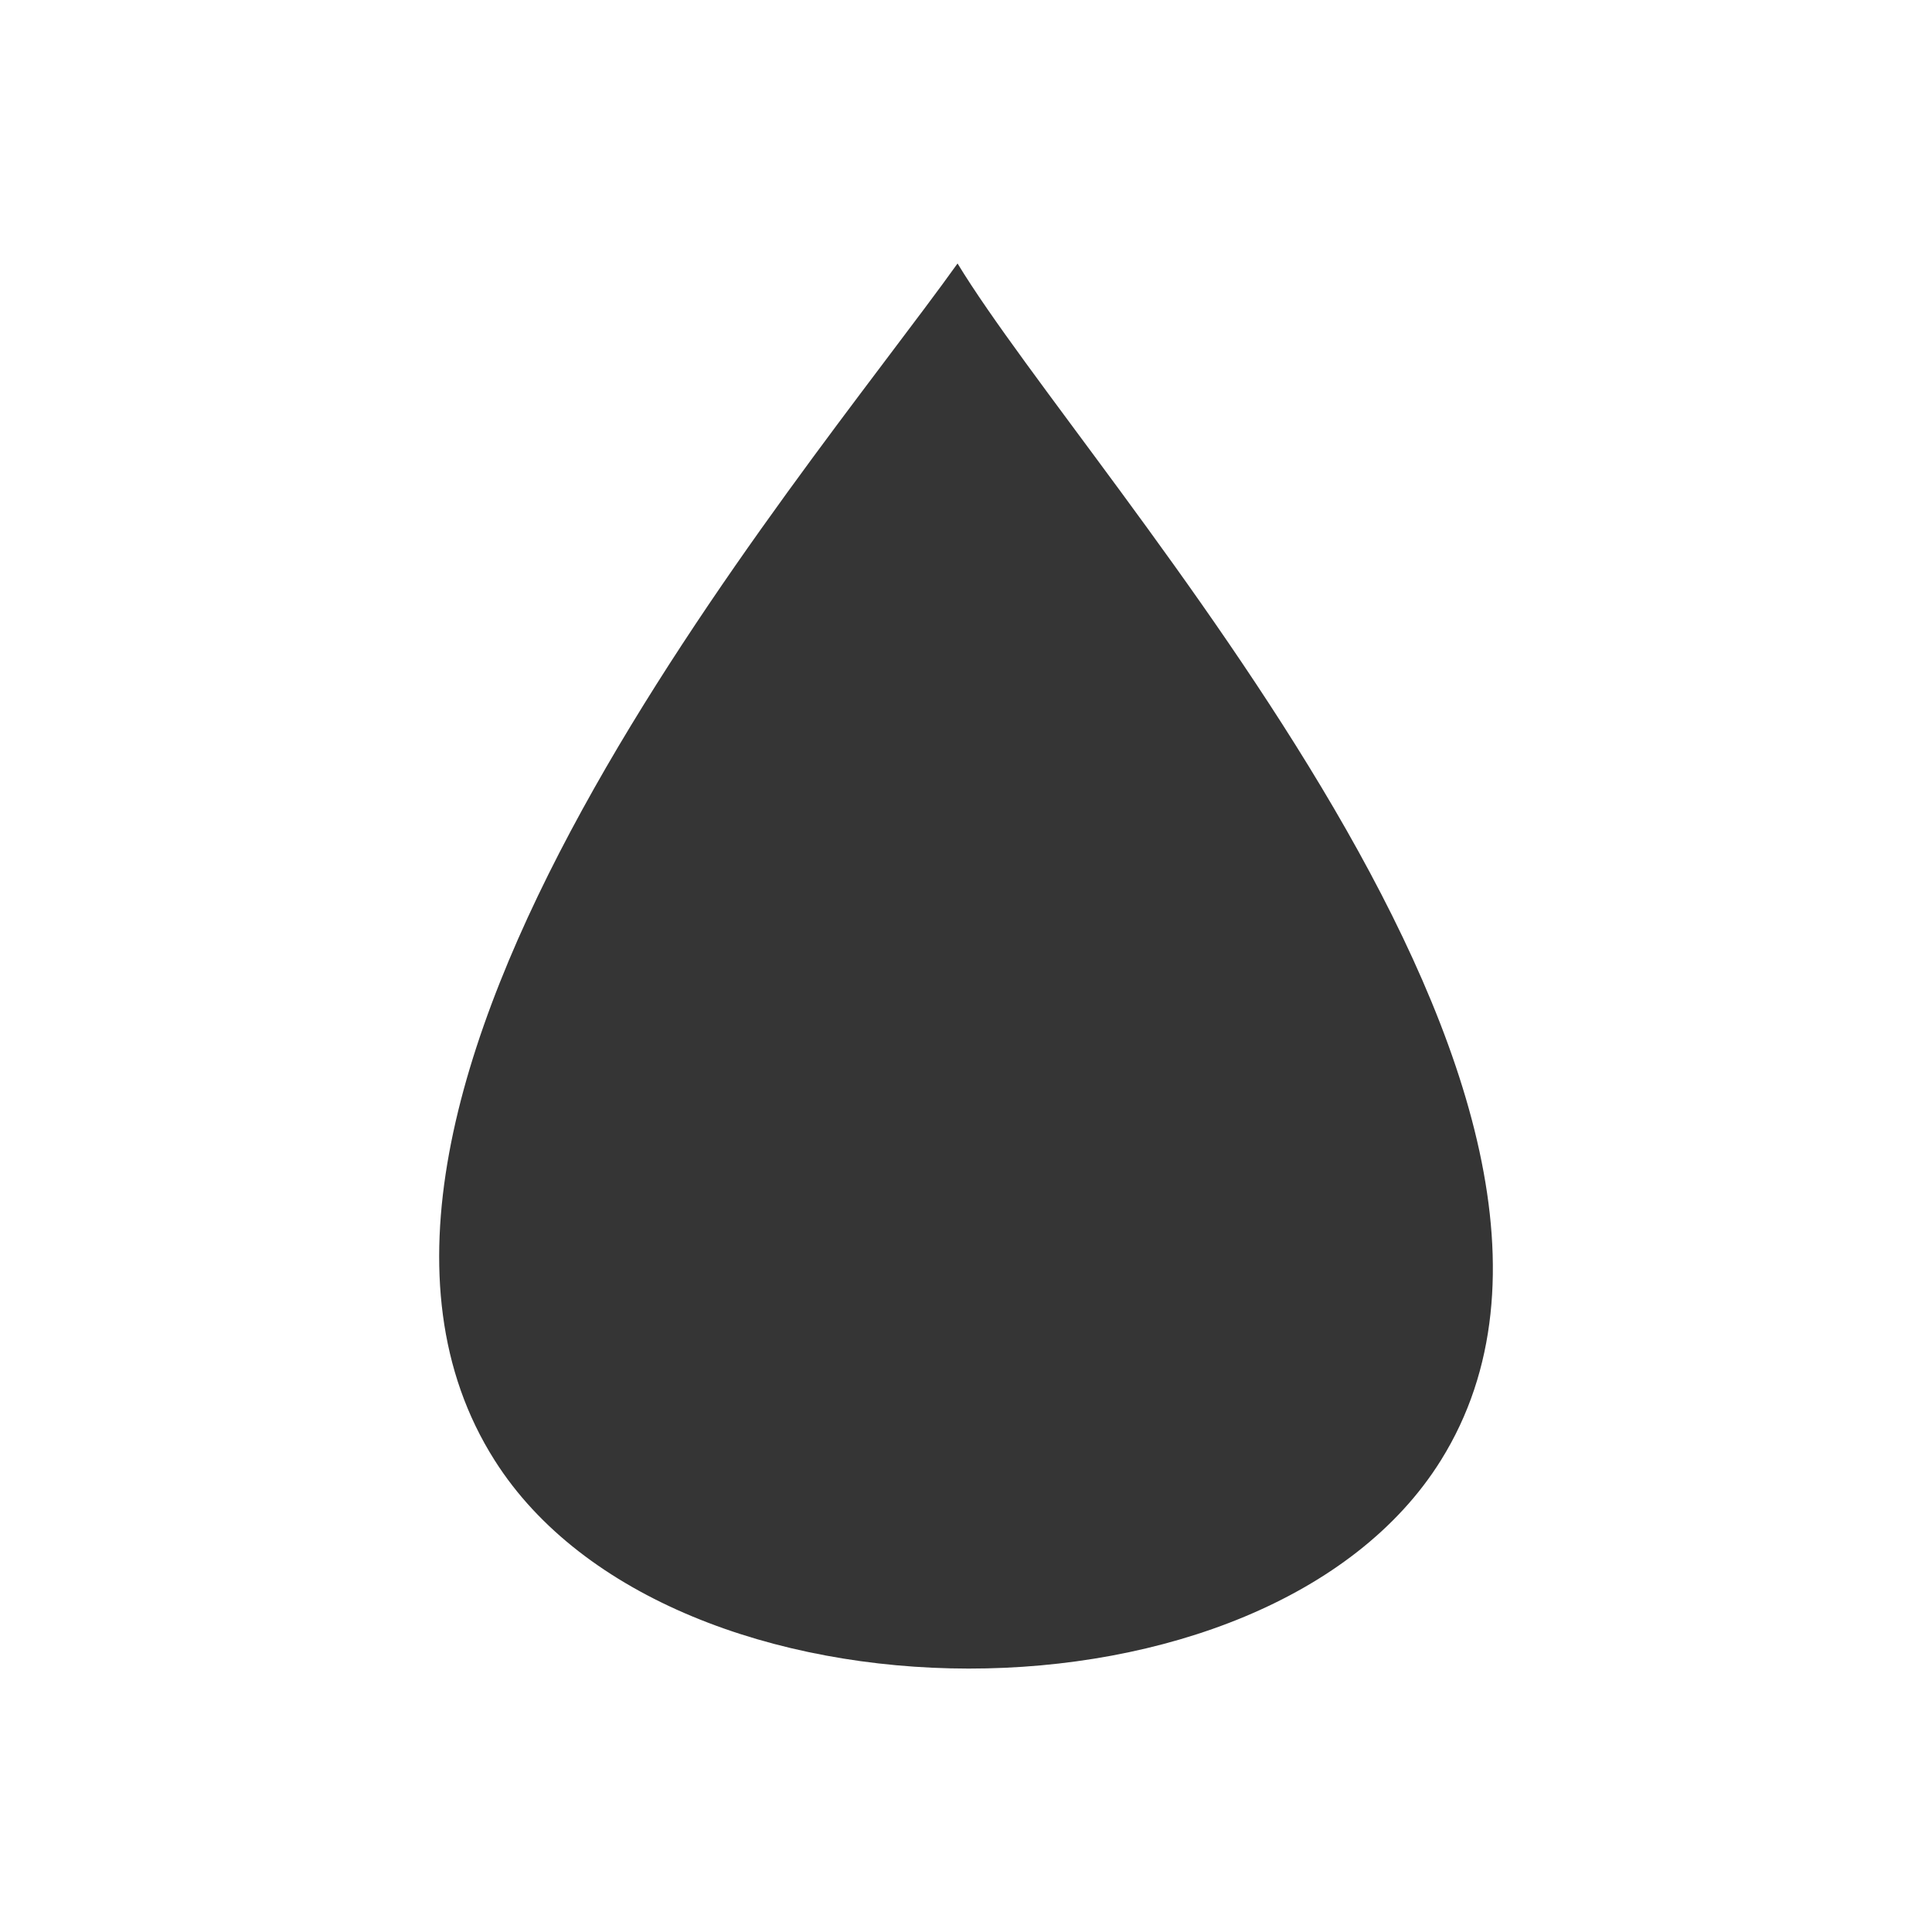 <?xml version="1.0" encoding="UTF-8" standalone="no"?>
<svg
   xmlns:dc="http://purl.org/dc/elements/1.1/"
   xmlns:cc="http://creativecommons.org/ns#"
   xmlns:rdf="http://www.w3.org/1999/02/22-rdf-syntax-ns#"
   xmlns:svg="http://www.w3.org/2000/svg"
   xmlns="http://www.w3.org/2000/svg"
   xmlns:sodipodi="http://sodipodi.sourceforge.net/DTD/sodipodi-0.dtd"
   xmlns:inkscape="http://www.inkscape.org/namespaces/inkscape"
   width="24"
   height="24"
   viewBox="0 0 24 24"
   id="svg3118"
   version="1.1"
   inkscape:version="0.48.5 r10040"
   sodipodi:docname="deluge.svg">
  <defs
     id="defs3128" />
  <sodipodi:namedview
     pagecolor="#ffffff"
     bordercolor="#666666"
     borderopacity="1"
     objecttolerance="10"
     gridtolerance="10"
     guidetolerance="10"
     inkscape:pageopacity="0"
     inkscape:pageshadow="2"
     inkscape:window-width="1280"
     inkscape:window-height="998"
     id="namedview3126"
     showgrid="false"
     inkscape:zoom="19.666667"
     inkscape:cx="10.380835"
     inkscape:cy="7.3690109"
     inkscape:window-x="0"
     inkscape:window-y="0"
     inkscape:window-maximized="1"
     inkscape:current-layer="svg3118" />
  <path
     style="fill:#353535;fill-opacity:1"
     inkscape:connector-curvature="0"
     id="path3124"
     d="M 11.895,3.273 C 9.945,6 3.324,13.695 6.145,18.141 c 2.18,3.441 9.598,3.457 11.754,0 C 20.707,13.641 13.551,6 11.895,3.273 z" />
</svg>
